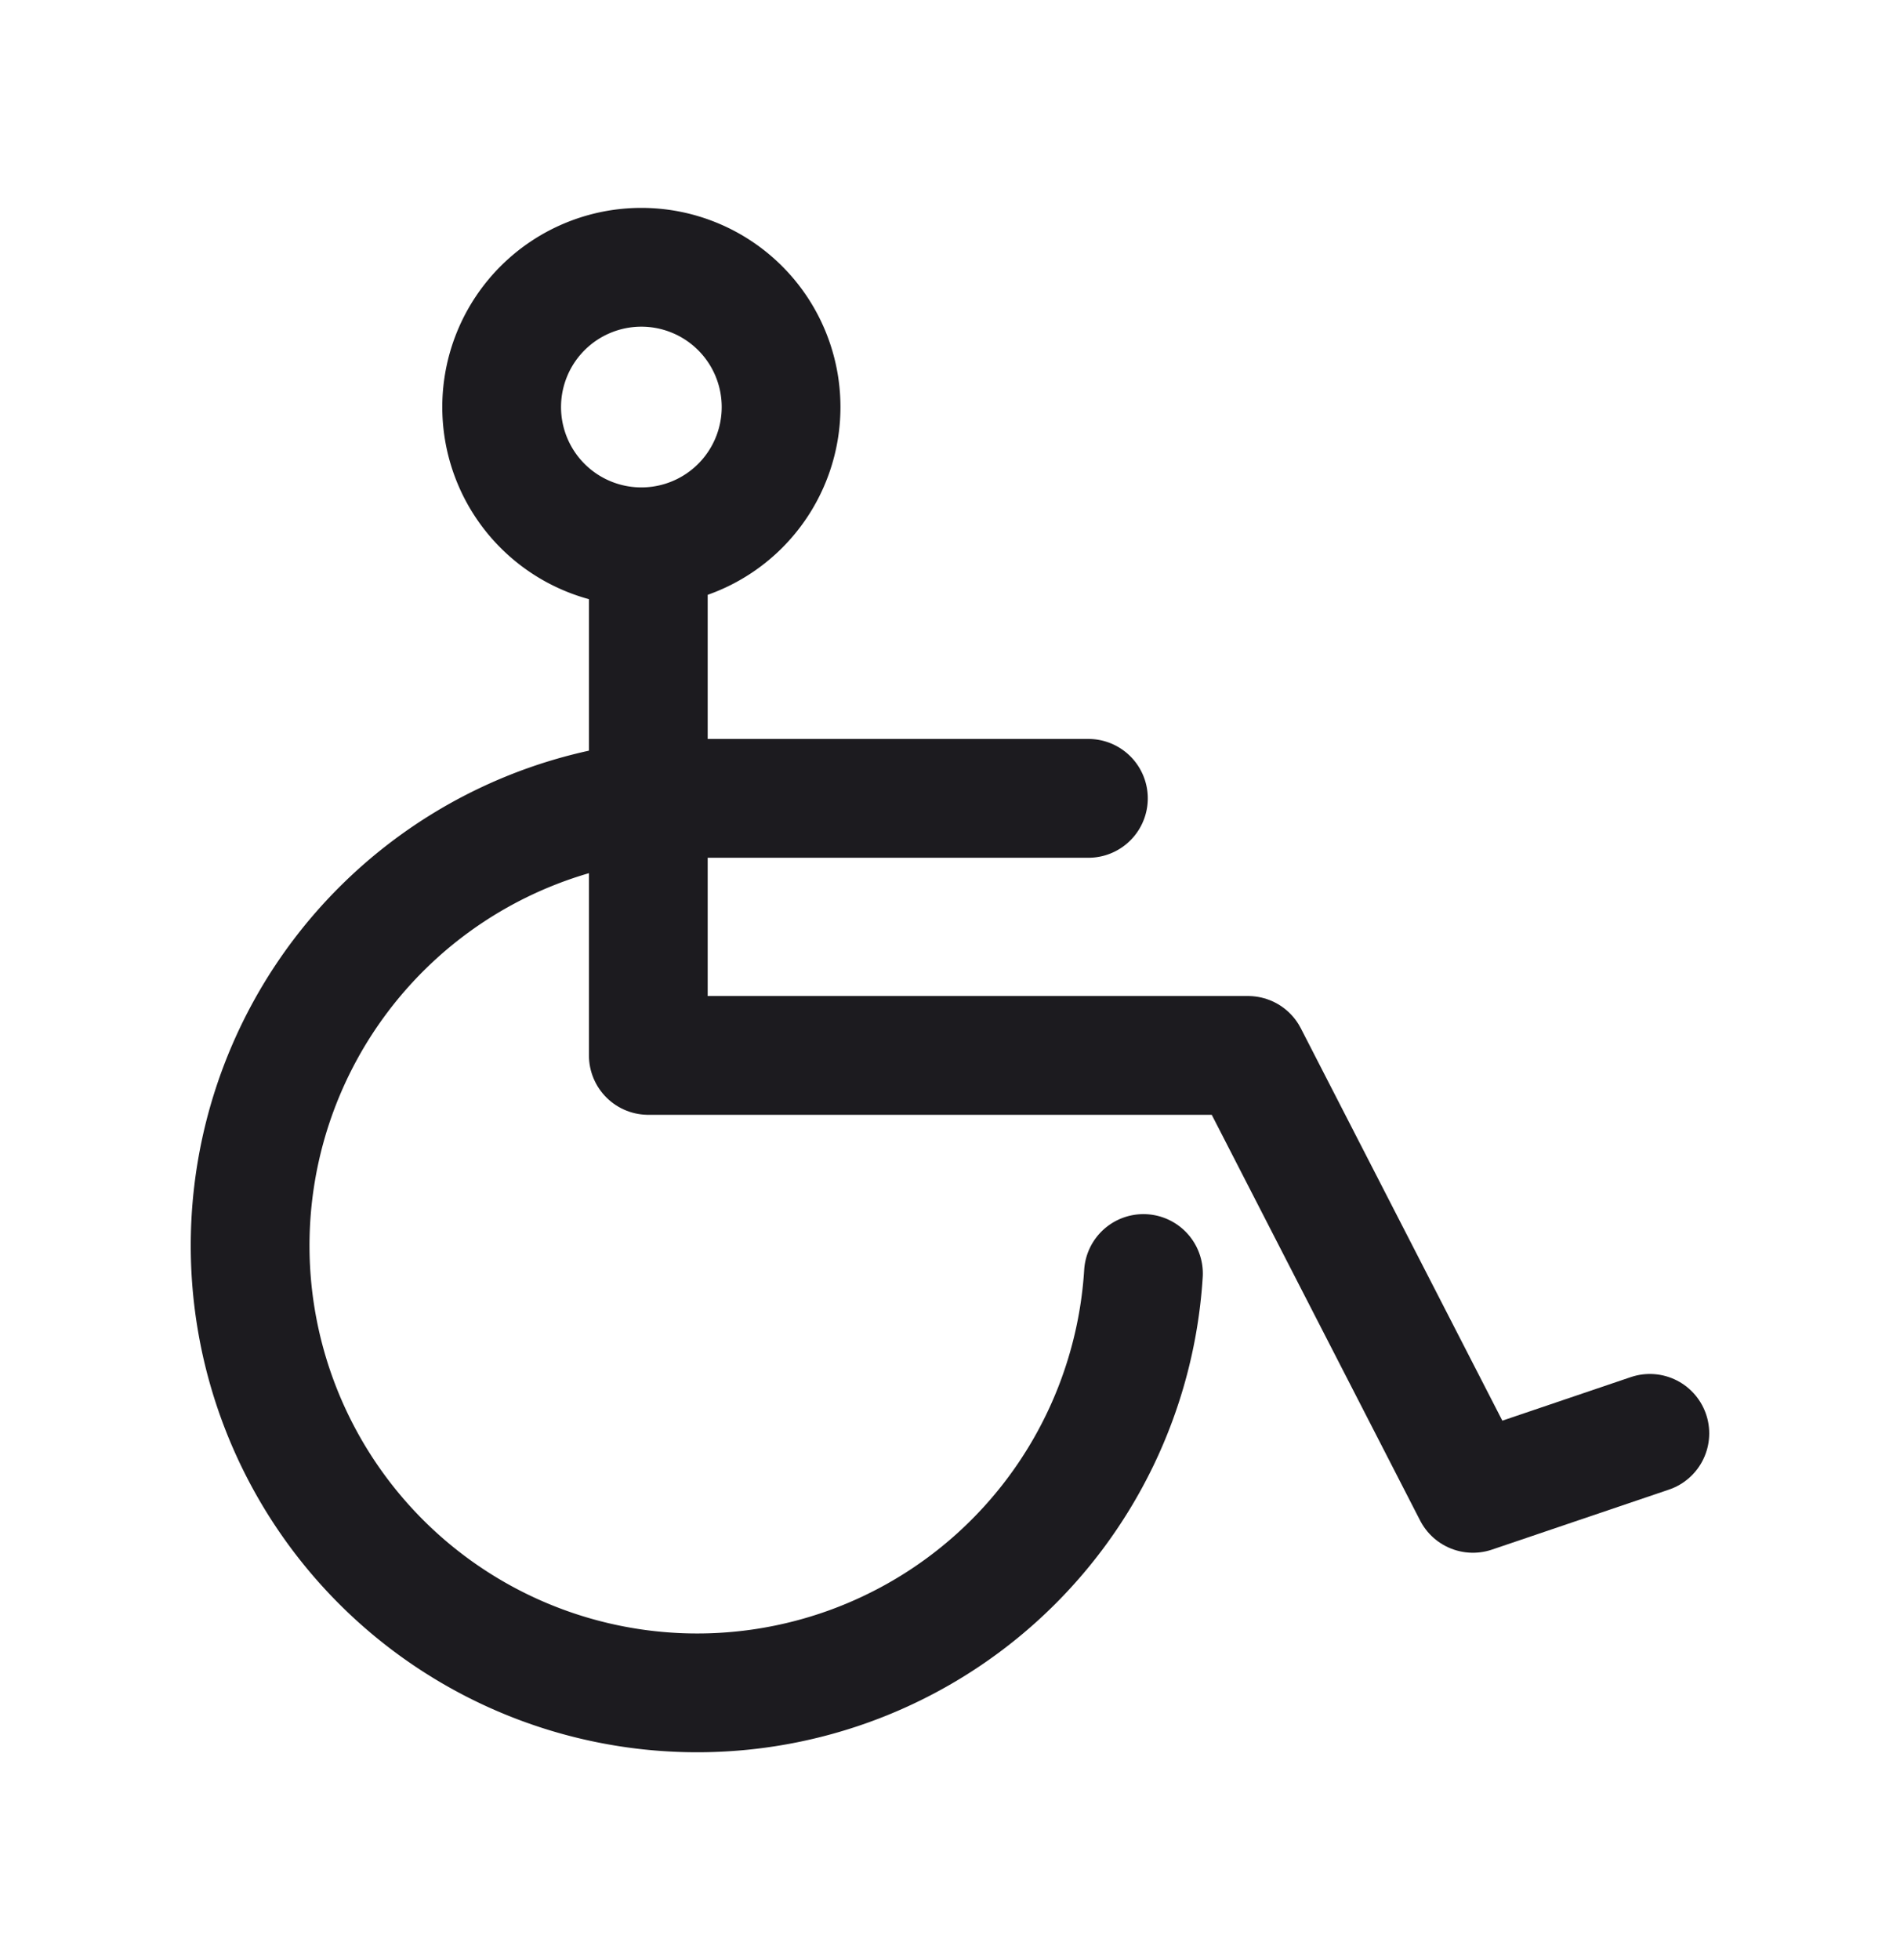 <svg width="32" height="33" fill="none" xmlns="http://www.w3.org/2000/svg"><path d="M10.802 9.206a2.353 2.353 0 1 0 0-4.706 2.353 2.353 0 0 0 0 4.706ZM19.258 21.441a7.53 7.53 0 1 1-7.515-8h6.588" stroke="#1C1B1F" stroke-width="2" stroke-linecap="round" stroke-linejoin="round"/><path d="M10.919 9.234v8.535h10.1l3.788 7.373 2.98-1.01" stroke="#1C1B1F" stroke-width="2" stroke-linecap="round" stroke-linejoin="round"/></svg>